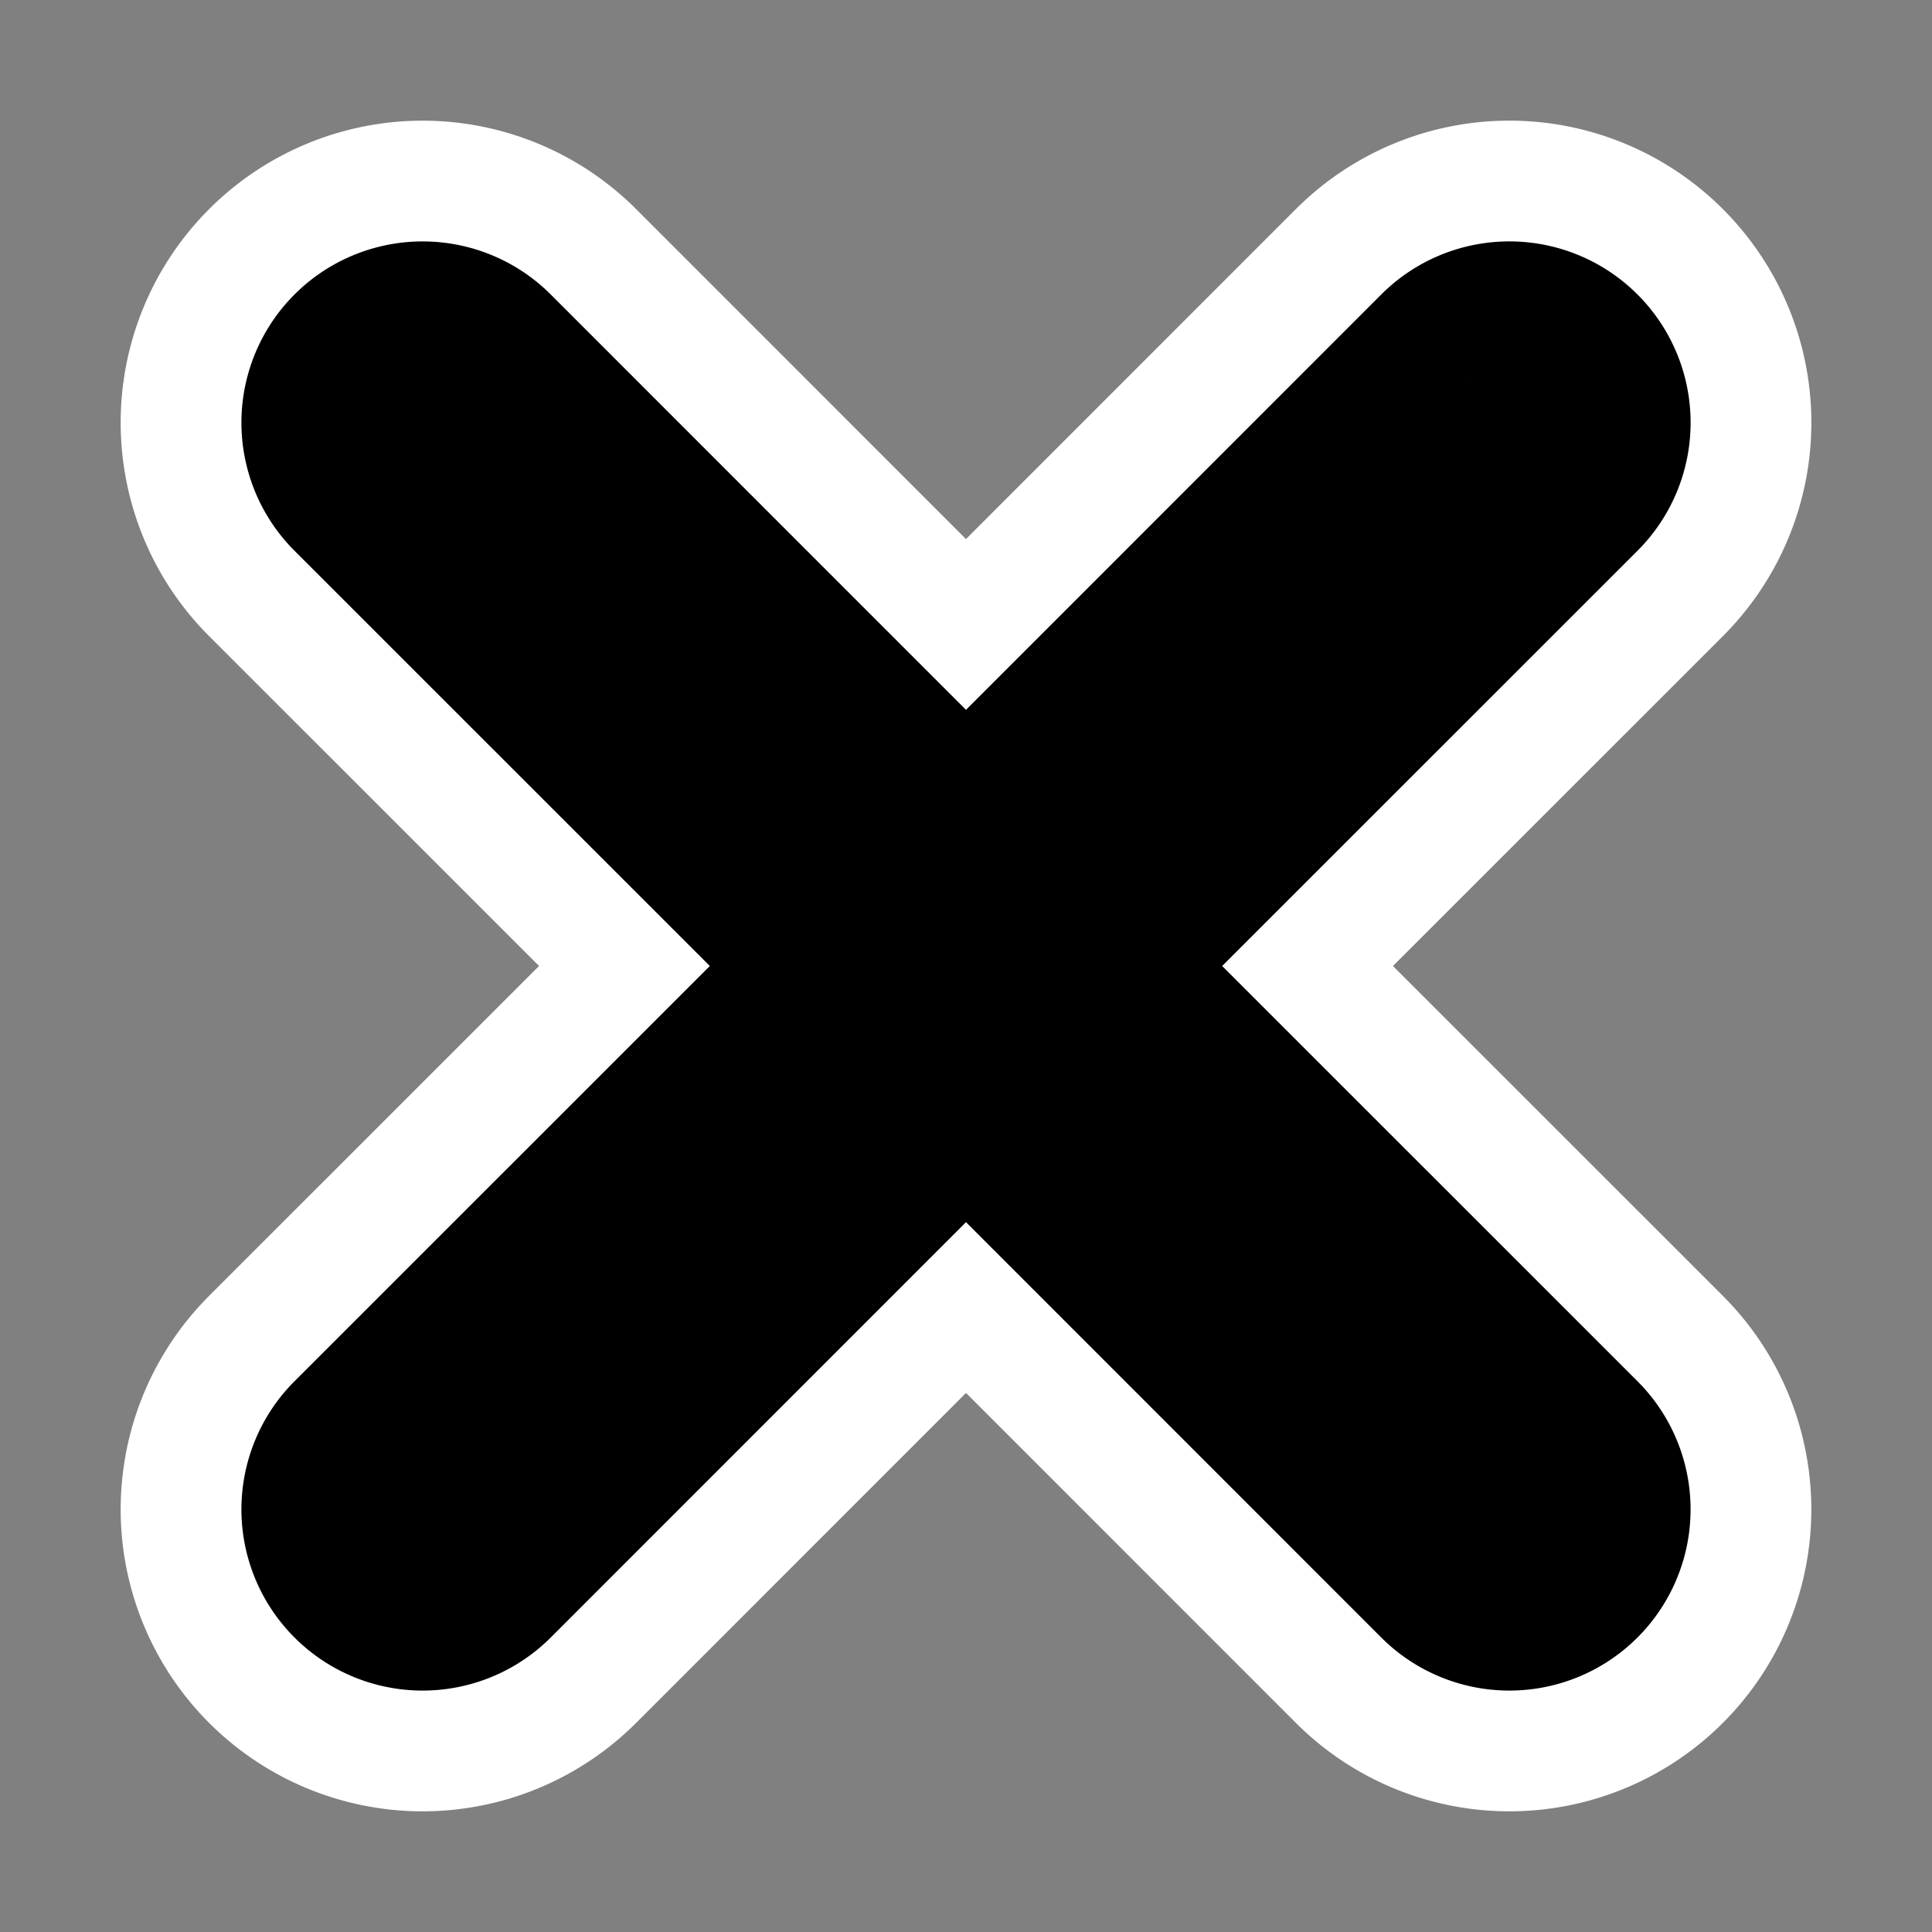 <svg width="16" height="16" viewBox="0 0 16 16" xmlns="http://www.w3.org/2000/svg">
  <rect x="0" y="0" width="16" height="16" fill="#808080" stroke="none"/>
  <path d="M12.854 3.146a.5.5 0 0 0-.708 0L8 7.293 3.854 3.146a.5.5 0 1 0-.708.708L7.293 8l-4.147 4.146a.5.5 0 0 0 .708.708L8 8.707l4.146 4.147a.5.5 0 0 0 .708-.708L8.707 8l4.147-4.146a.5.5 0 0 0 0-.708z" fill="none" stroke="white" stroke-width="4"/>
  <path d="M12.854 3.146a.5.5 0 0 0-.708 0L8 7.293 3.854 3.146a.5.5 0 1 0-.708.708L7.293 8l-4.147 4.146a.5.5 0 0 0 .708.708L8 8.707l4.146 4.147a.5.5 0 0 0 .708-.708L8.707 8l4.147-4.146a.5.5 0 0 0 0-.708z" fill="none" stroke="black" stroke-width="2"/>
</svg>
